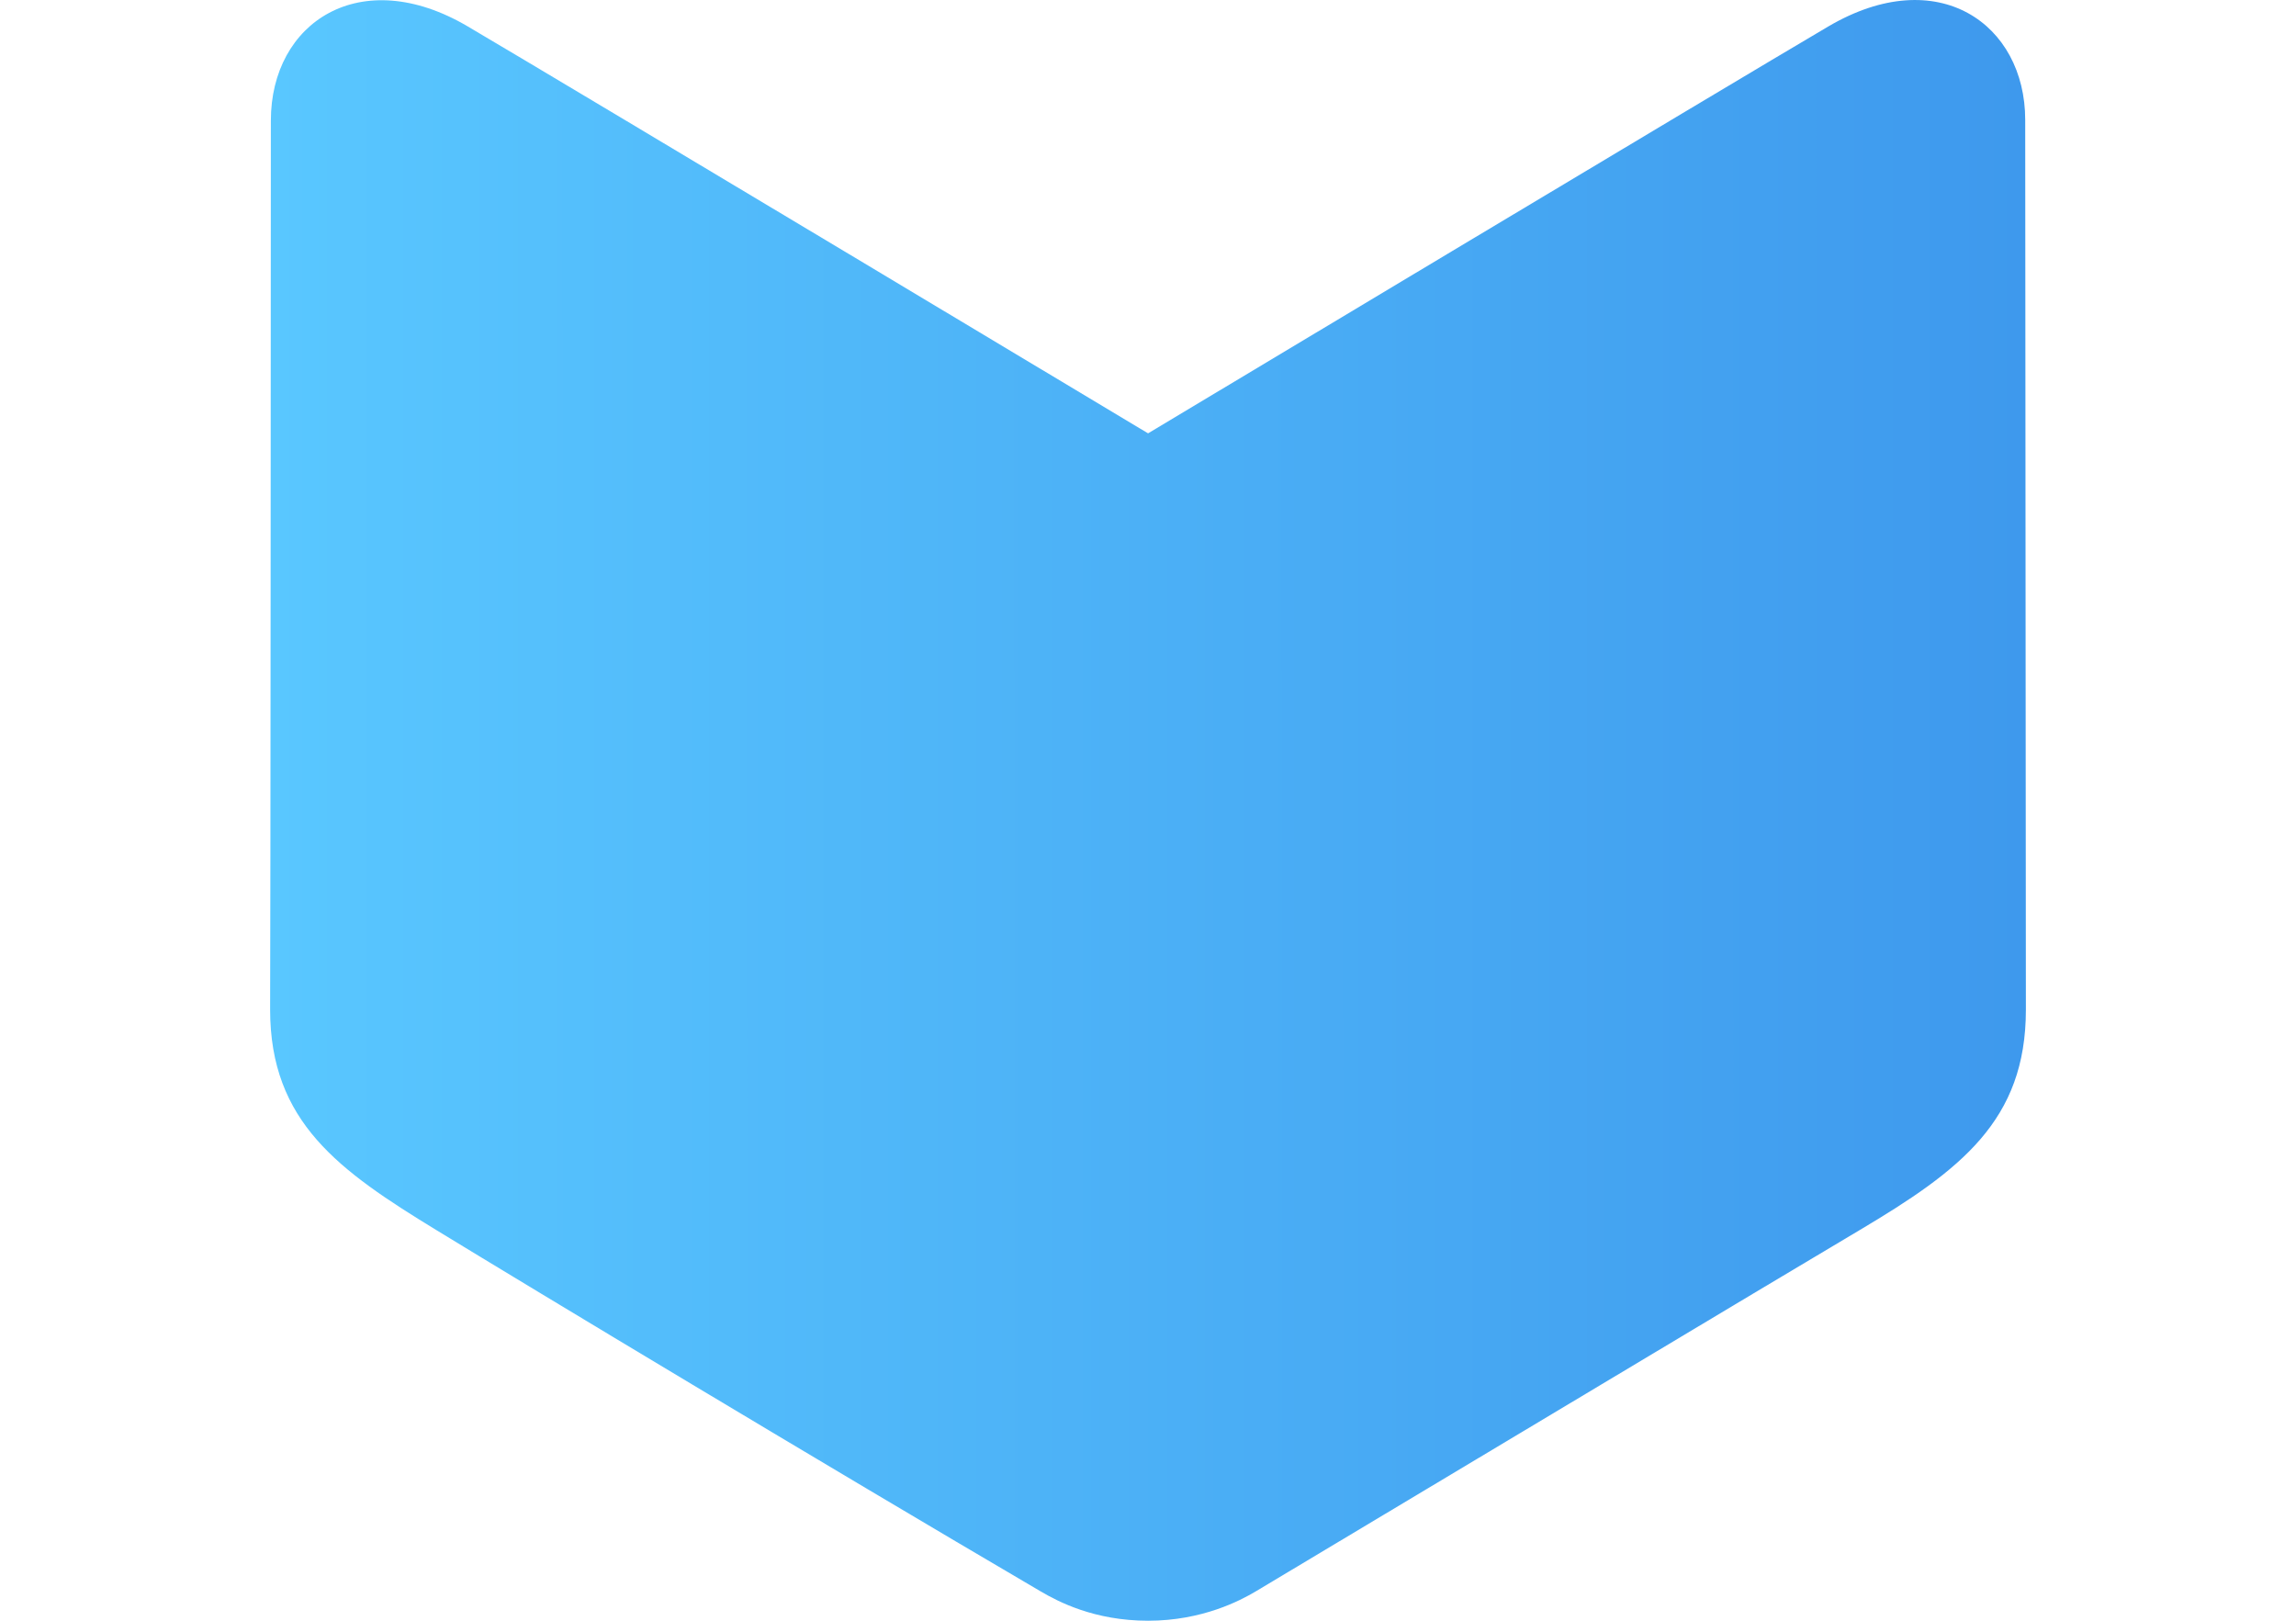 <svg xmlns="http://www.w3.org/2000/svg" fill="none" viewBox="0 0 34 24" height="24" width="34"><path fill="url(#paint0_linear)" d="M18.593 23.567C21.801 21.649 26.033 19.109 27.534 18.218C29.034 17.327 30 16.593 30 14.953C30 13.313 29.99 3.191 29.99 1.775C29.99 0.358 28.699 -0.564 27.074 0.392C25.66 1.223 17.001 6.417 17.001 6.417C17.001 6.417 8.519 1.329 6.928 0.392C5.337 -0.546 4.011 0.33 4.011 1.786C4.011 3.242 4.006 13.921 4 14.95C4 16.615 5.021 17.336 6.466 18.218C7.911 19.101 12.158 21.658 15.413 23.567C15.666 23.715 16.202 24 17.002 24C17.802 24 18.368 23.701 18.593 23.567Z" clip-rule="evenodd" fill-rule="evenodd"></path><defs><linearGradient gradientUnits="userSpaceOnUse" y2="9.751" x2="4" y1="9.749" x1="30" id="paint0_linear"><stop stop-color="#3E99ED"></stop><stop stop-color="#59C7FF" offset="1"></stop></linearGradient></defs></svg>